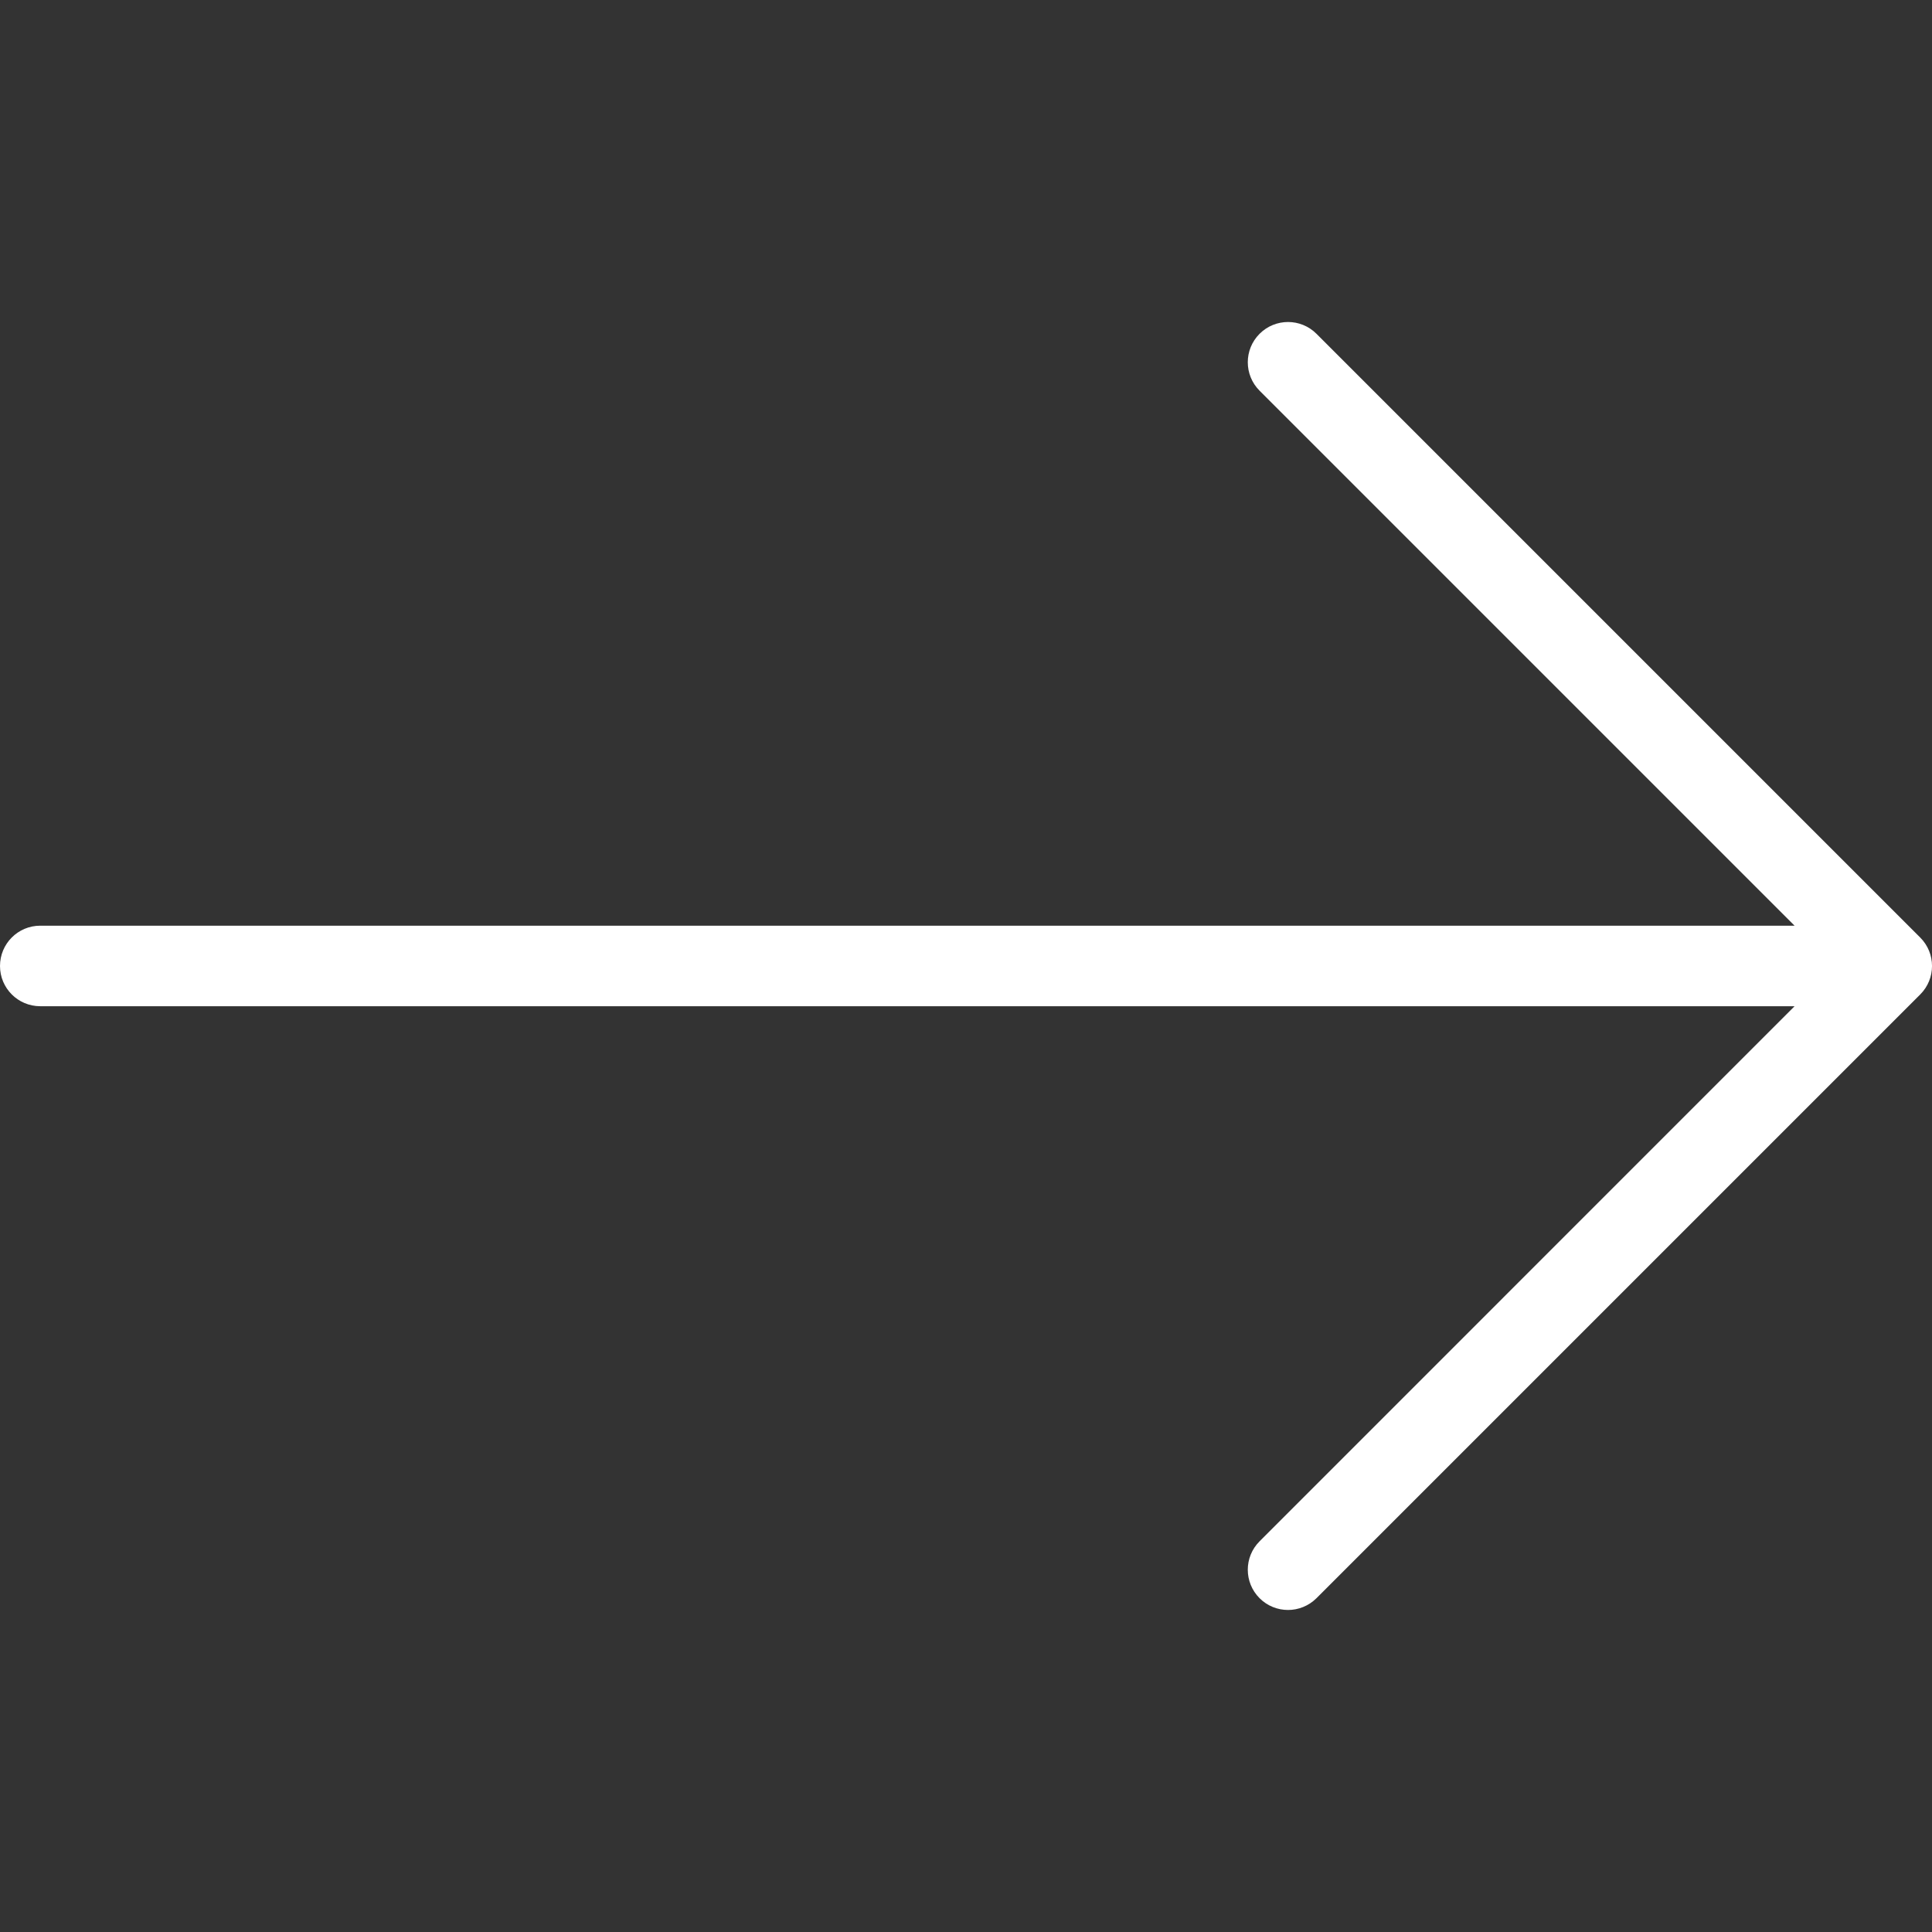 <svg width="22" height="22" viewBox="0 0 22 22" fill="none" xmlns="http://www.w3.org/2000/svg">
<rect x="0" y="0" width="22" height="22" fill="#333333" stroke="none"/>
<g clip-path="url(#clip0_321_5585)">
<path d="M21.866 10.676L14.991 3.801C14.812 3.622 14.522 3.622 14.343 3.801C14.164 3.98 14.164 4.27 14.343 4.449L20.435 10.541H0.458C0.205 10.541 0 10.746 0 11C0 11.253 0.205 11.458 0.458 11.458H20.435L14.343 17.551C14.164 17.73 14.164 18.02 14.343 18.199C14.432 18.288 14.549 18.333 14.667 18.333C14.784 18.333 14.901 18.288 14.991 18.199L21.866 11.324C22.045 11.145 22.045 10.855 21.866 10.676Z" fill="white"/>
</g>
<defs>
<clipPath id="clip0_321_5585">
<rect width="22" height="22" fill="white"/>
</clipPath>
</defs>
</svg>
